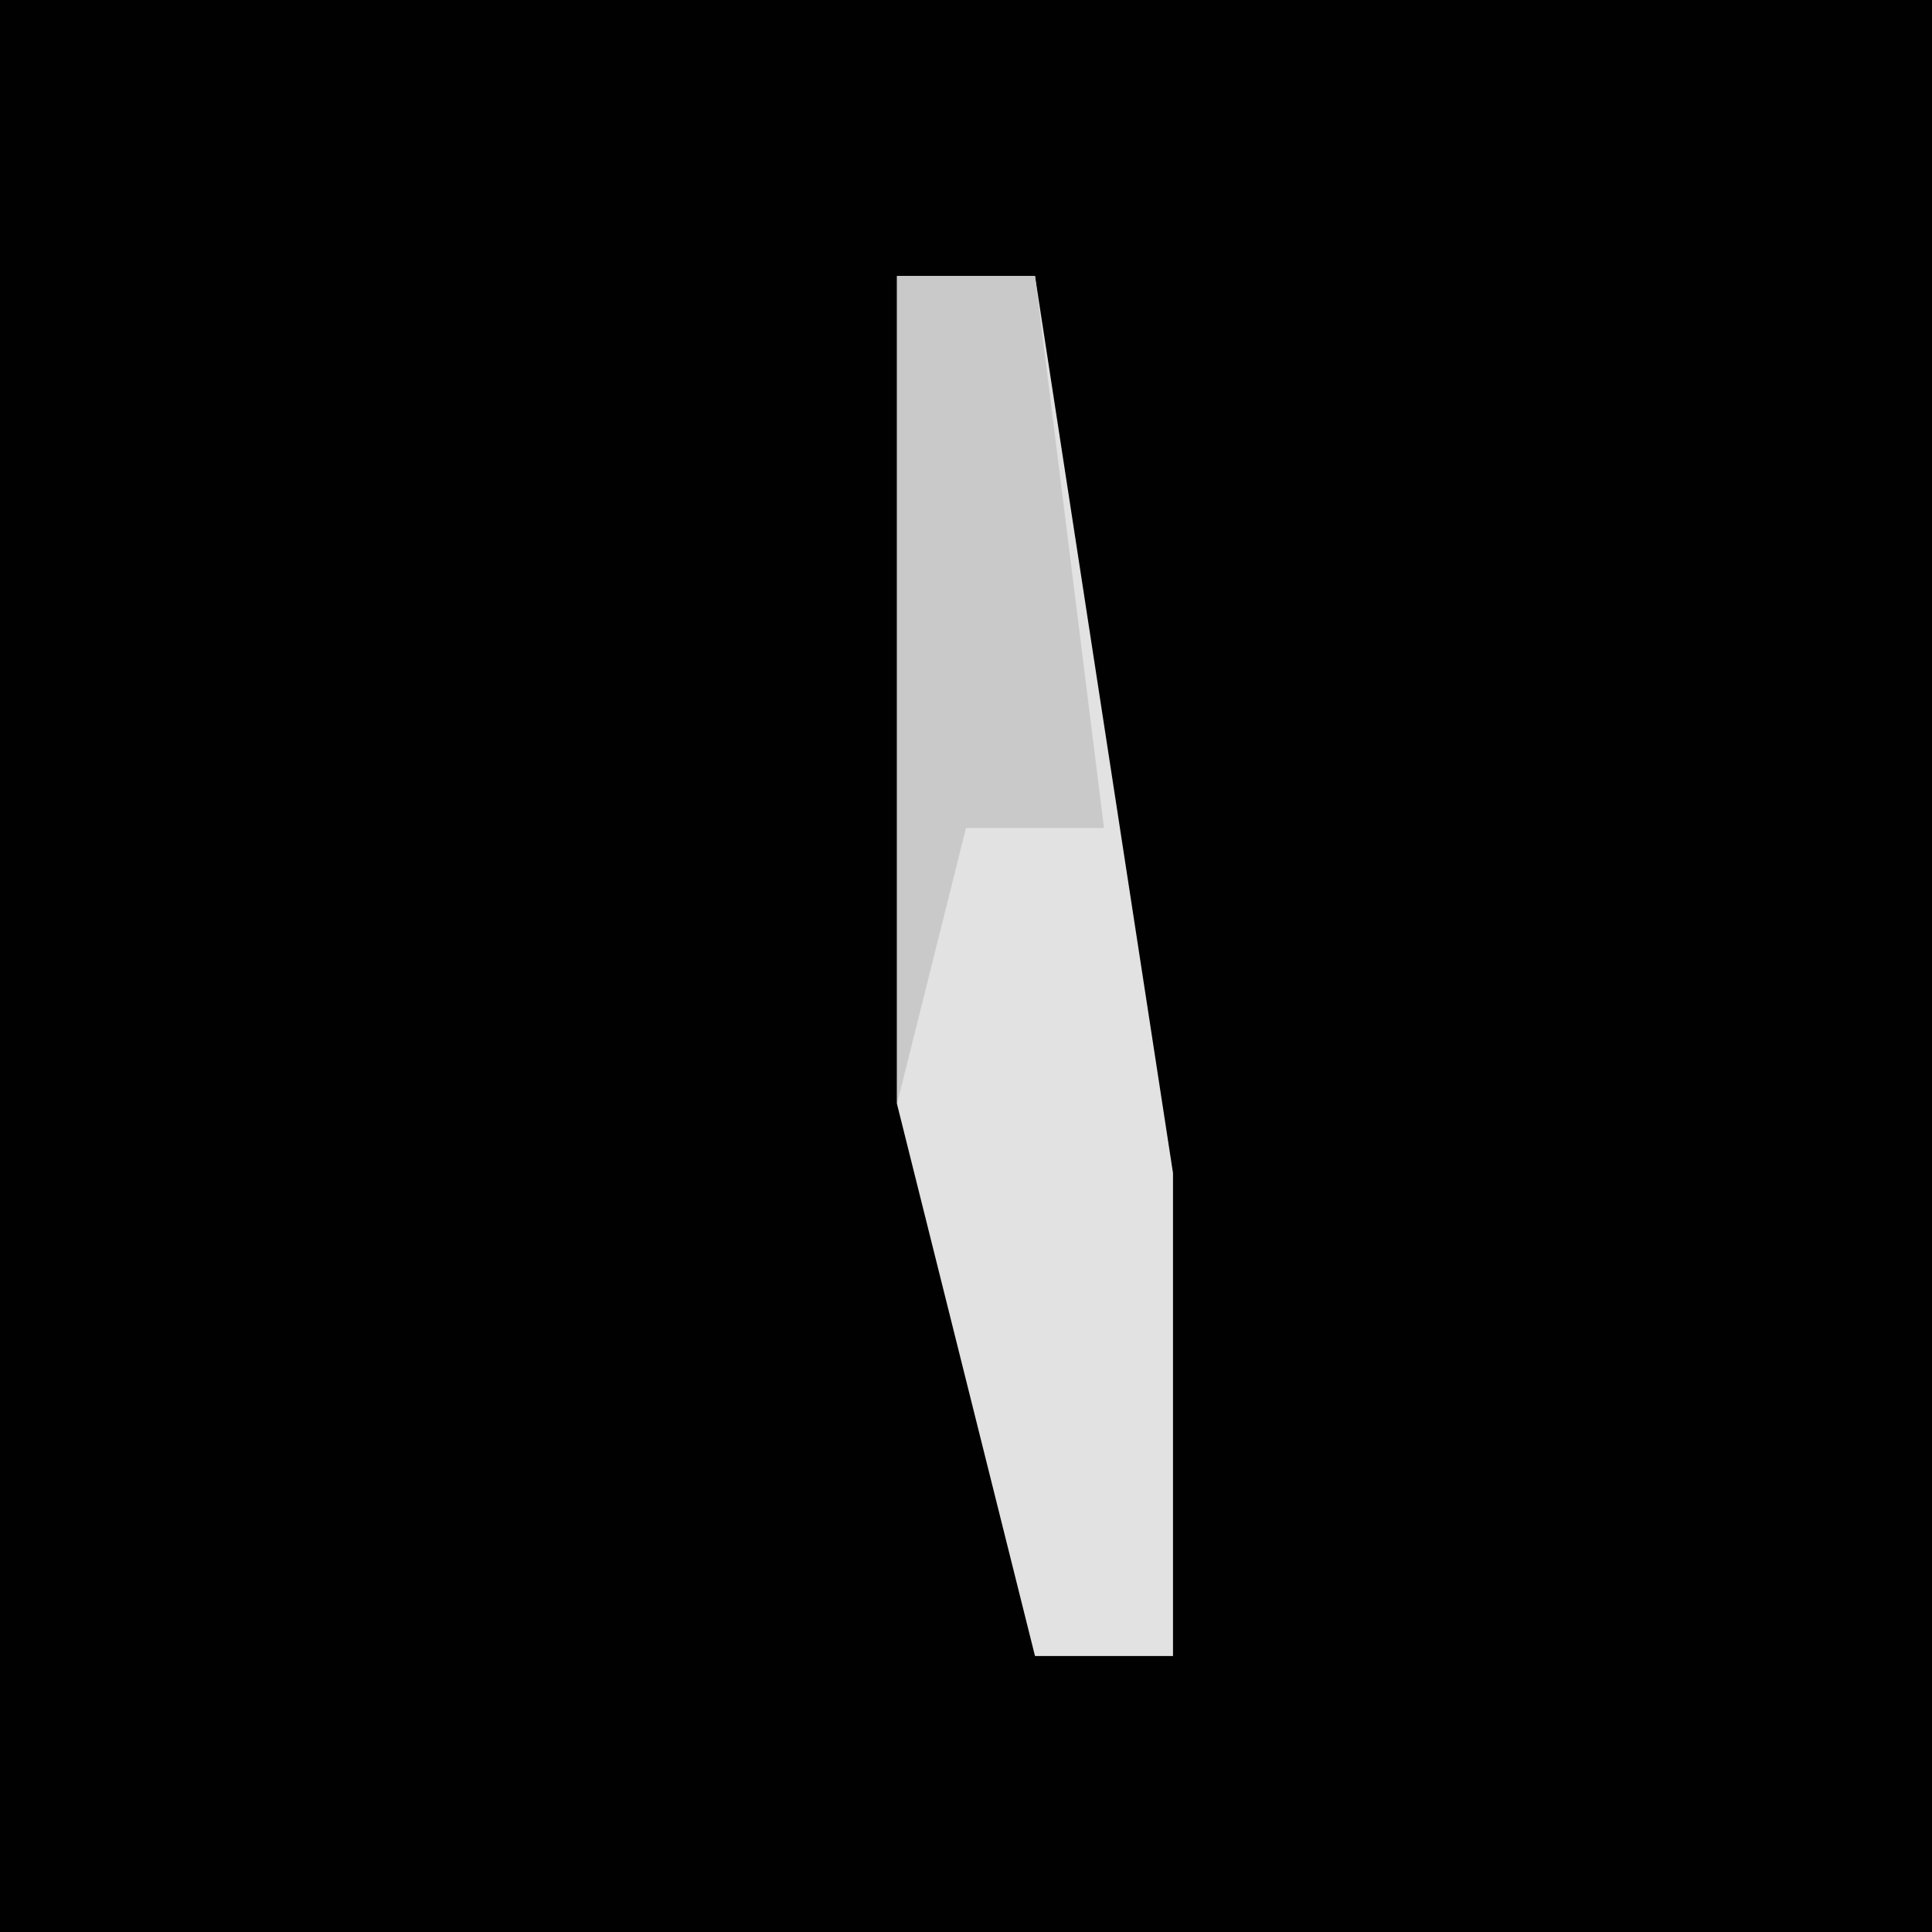 <?xml version="1.0" encoding="UTF-8"?>
<svg version="1.1" xmlns="http://www.w3.org/2000/svg" width="28" height="28">
<path d="M0,0 L28,0 L28,28 L0,28 Z " fill="#010101" transform="translate(0,0)"/>
<path d="M0,0 L2,0 L4,13 L4,20 L2,20 L0,12 Z " fill="#E2E2E2" transform="translate(13,4)"/>
<path d="M0,0 L2,0 L3,8 L1,8 L0,12 Z " fill="#C9C9C9" transform="translate(13,4)"/>
</svg>
